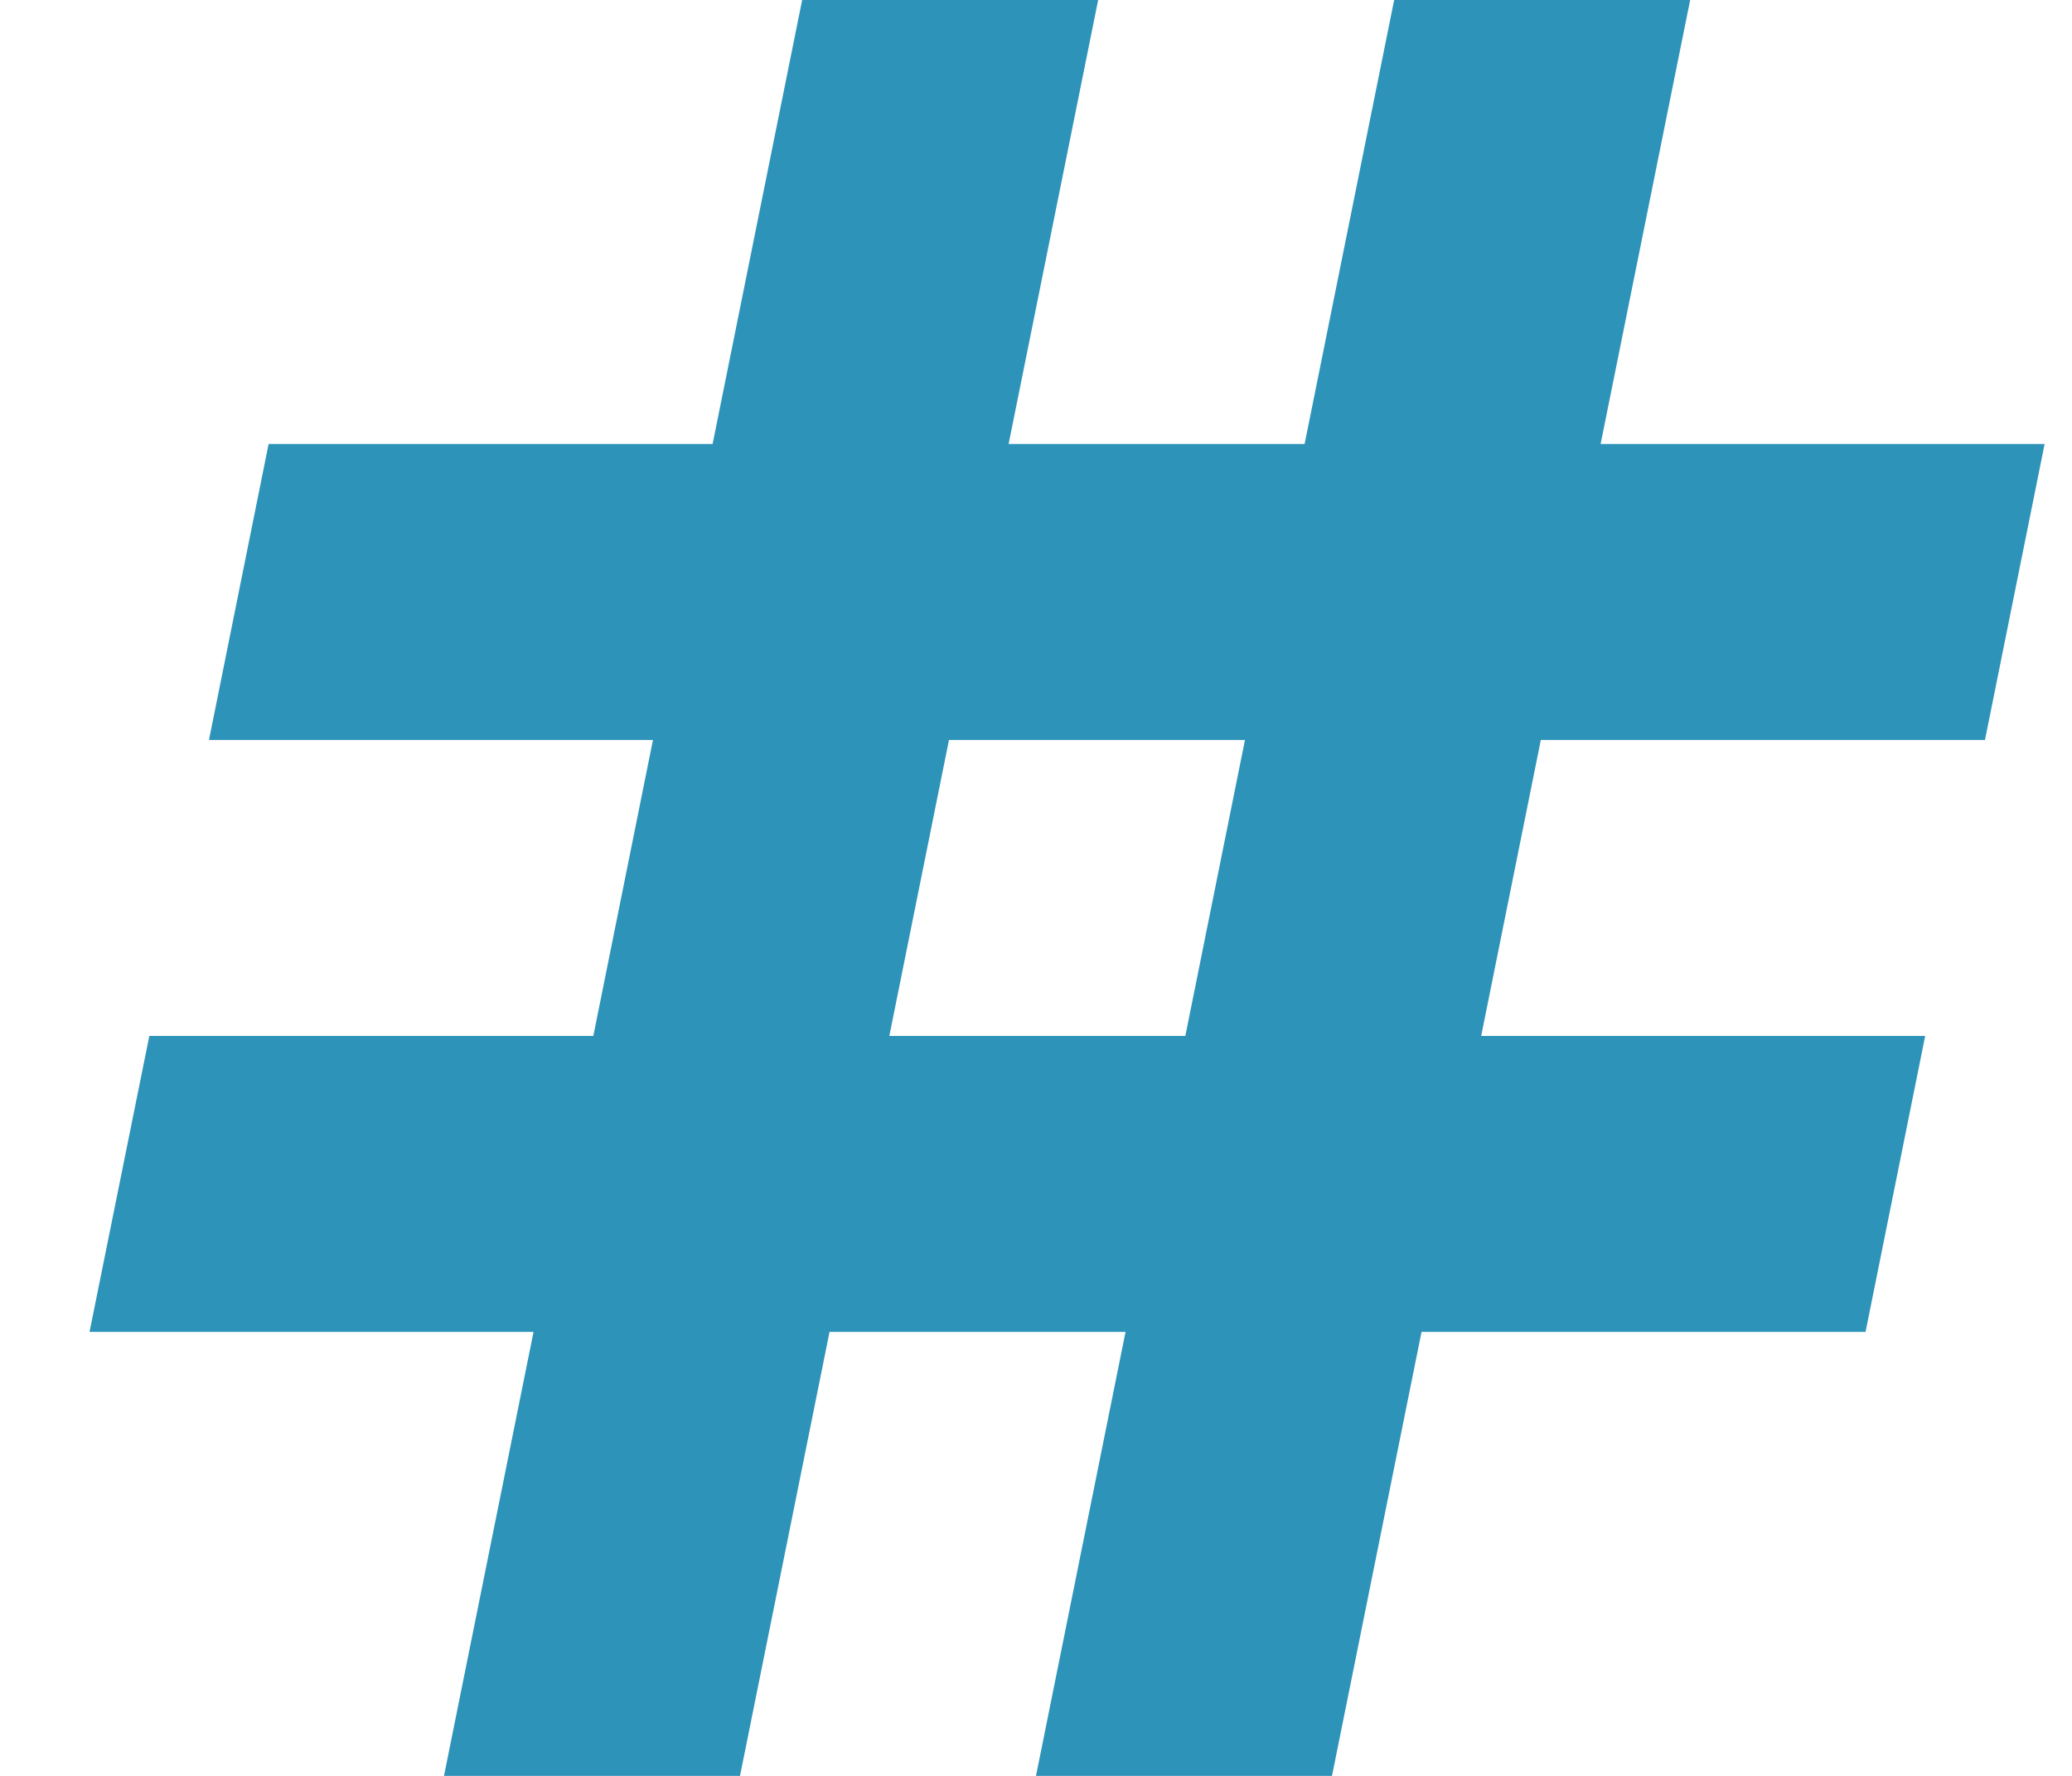 <svg viewBox="0 0 14 12" xmlns="http://www.w3.org/2000/svg"><path d="M13.412 5l.403-2h-3l.605-3h-2l-.605 3h-2l.605-3h-2l-.605 3h-3l-.403 2h3l-.403 2h-3l-.404 2h3l-.605 3h2l.605-3h2l-.605 3h2l.605-3h3l.403-2h-3l.403-2h3.001zm-5.403 2h-2l.403-2h2l-.403 2z" fill="#2D93B8"/></svg>